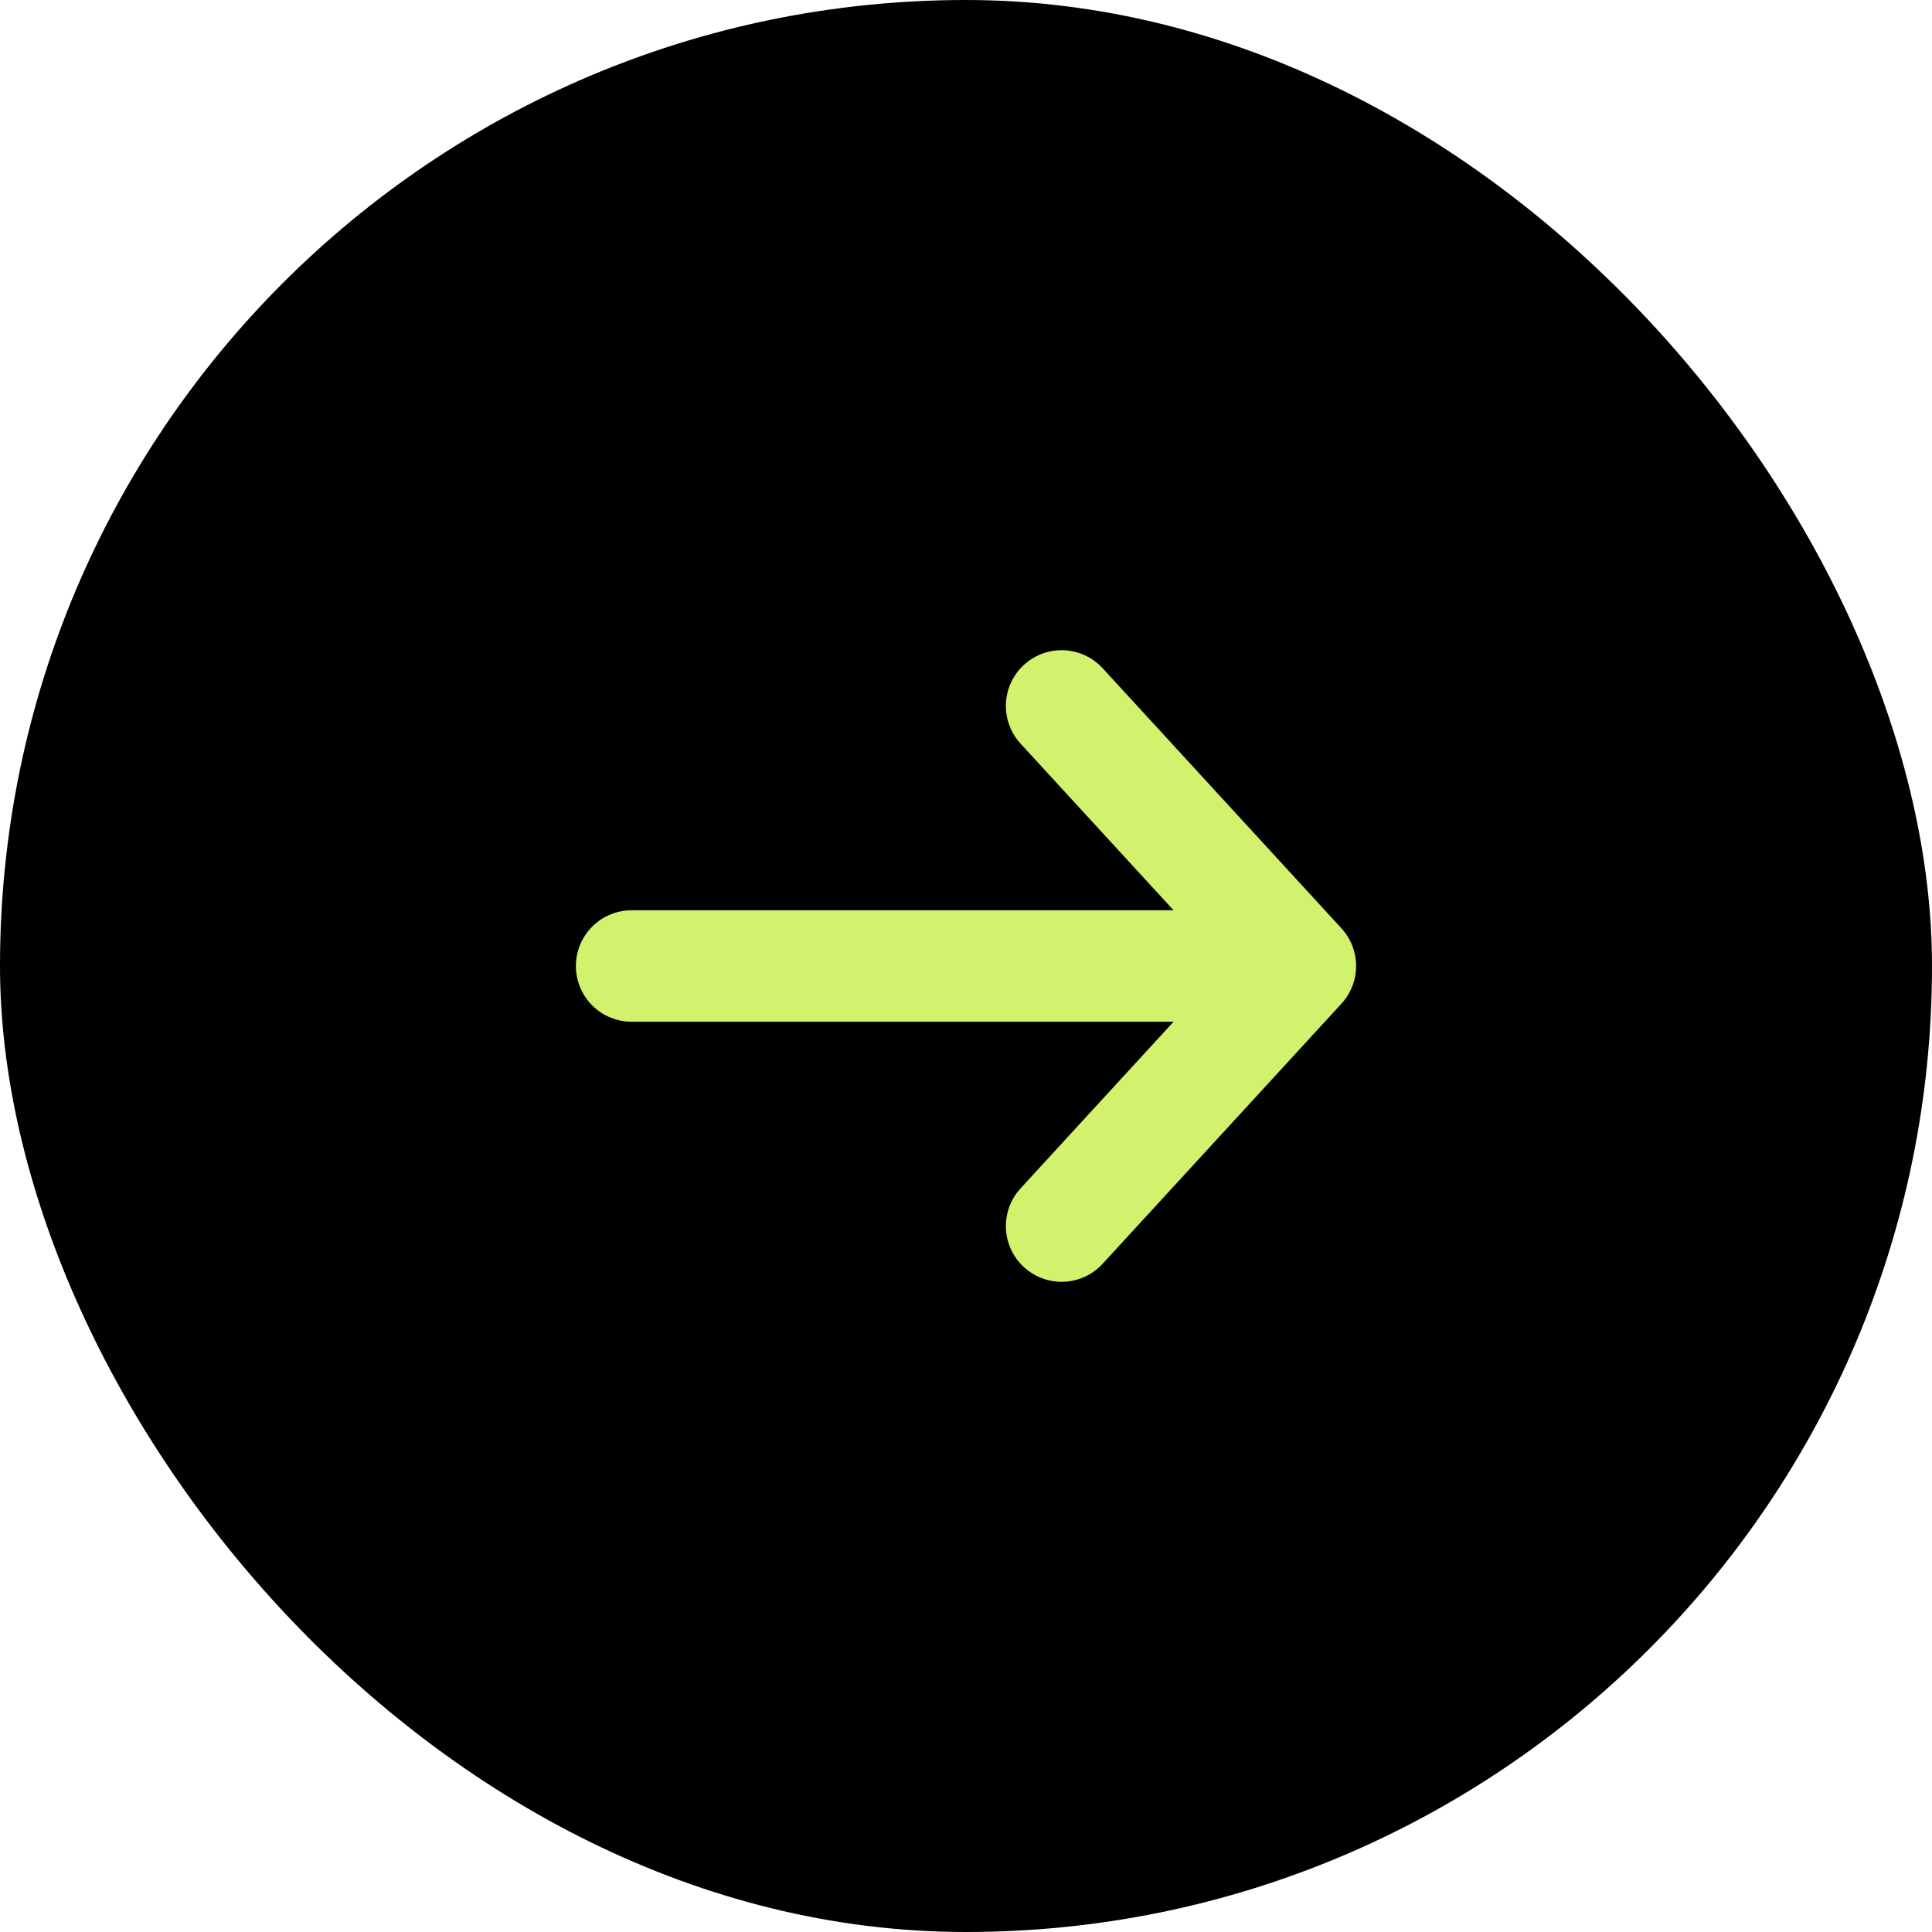 <svg width="52" height="52" viewBox="0 0 52 52" fill="none" xmlns="http://www.w3.org/2000/svg">
<rect width="52" height="52" rx="26" fill="black"/>
<path d="M28.573 19L35 26L28.573 33M17 26H34.82" stroke="#D2F16C" stroke-width="3" stroke-miterlimit="10" stroke-linecap="round" stroke-linejoin="round"/>
</svg>
